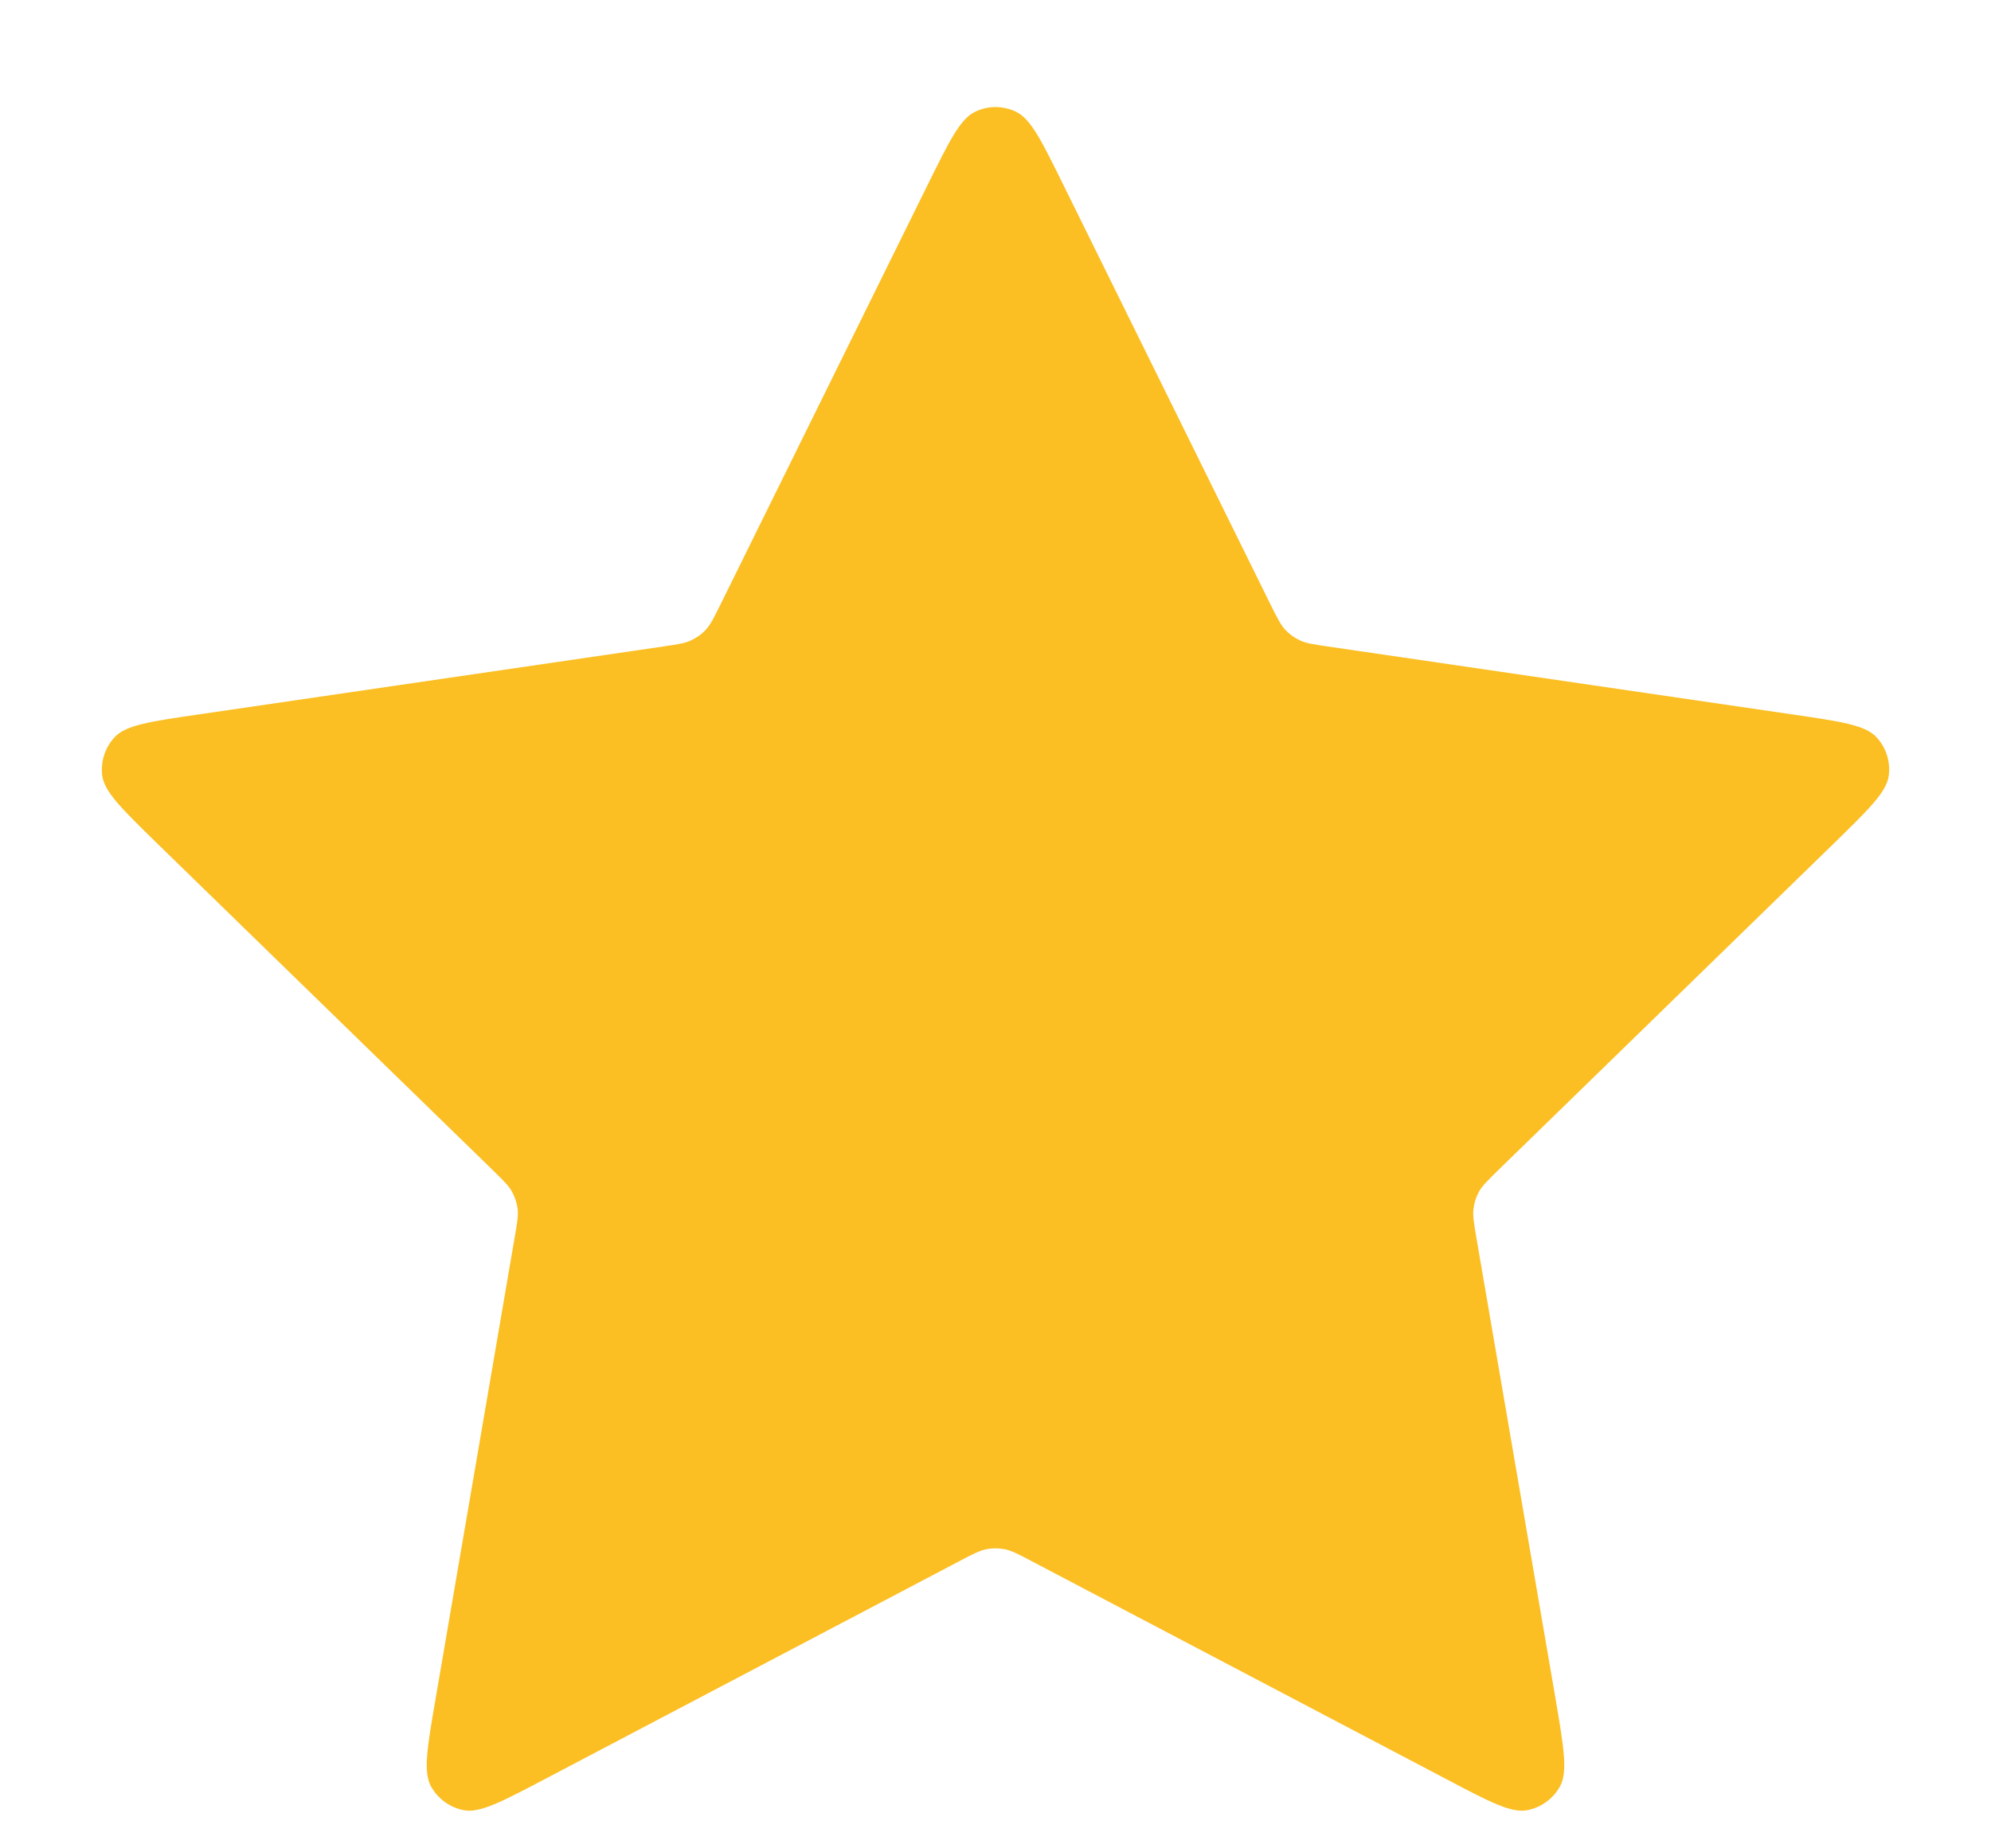 <svg width="14" height="13" viewBox="0 0 14 13" fill="none" xmlns="http://www.w3.org/2000/svg">
<path d="M6.522 1.302C6.676 0.991 6.752 0.835 6.857 0.786C6.947 0.742 7.053 0.742 7.144 0.786C7.248 0.835 7.325 0.991 7.478 1.302L8.936 4.256C8.982 4.347 9.004 4.393 9.037 4.429C9.067 4.461 9.102 4.486 9.141 4.504C9.185 4.525 9.236 4.532 9.337 4.547L12.598 5.024C12.941 5.074 13.113 5.099 13.193 5.183C13.262 5.256 13.294 5.356 13.281 5.456C13.266 5.57 13.142 5.691 12.893 5.934L10.534 8.231C10.461 8.303 10.424 8.338 10.4 8.381C10.379 8.419 10.366 8.46 10.361 8.503C10.355 8.551 10.364 8.602 10.381 8.703L10.938 11.948C10.996 12.29 11.025 12.461 10.97 12.563C10.922 12.651 10.837 12.713 10.738 12.732C10.625 12.753 10.471 12.672 10.164 12.51L7.248 10.977C7.158 10.929 7.112 10.906 7.064 10.896C7.022 10.888 6.978 10.888 6.936 10.896C6.888 10.906 6.843 10.929 6.752 10.977L3.837 12.51C3.529 12.672 3.376 12.753 3.262 12.732C3.163 12.713 3.078 12.651 3.03 12.563C2.975 12.461 3.004 12.29 3.063 11.948L3.619 8.703C3.637 8.602 3.645 8.551 3.64 8.503C3.634 8.46 3.621 8.419 3.6 8.381C3.576 8.338 3.539 8.303 3.466 8.231L1.107 5.934C0.859 5.691 0.734 5.57 0.719 5.456C0.706 5.356 0.739 5.256 0.808 5.183C0.887 5.099 1.059 5.074 1.402 5.024L4.663 4.547C4.764 4.532 4.815 4.525 4.859 4.504C4.898 4.486 4.934 4.461 4.963 4.429C4.996 4.393 5.019 4.347 5.064 4.256L6.522 1.302Z" fill="#FBBF24"/>
</svg>
